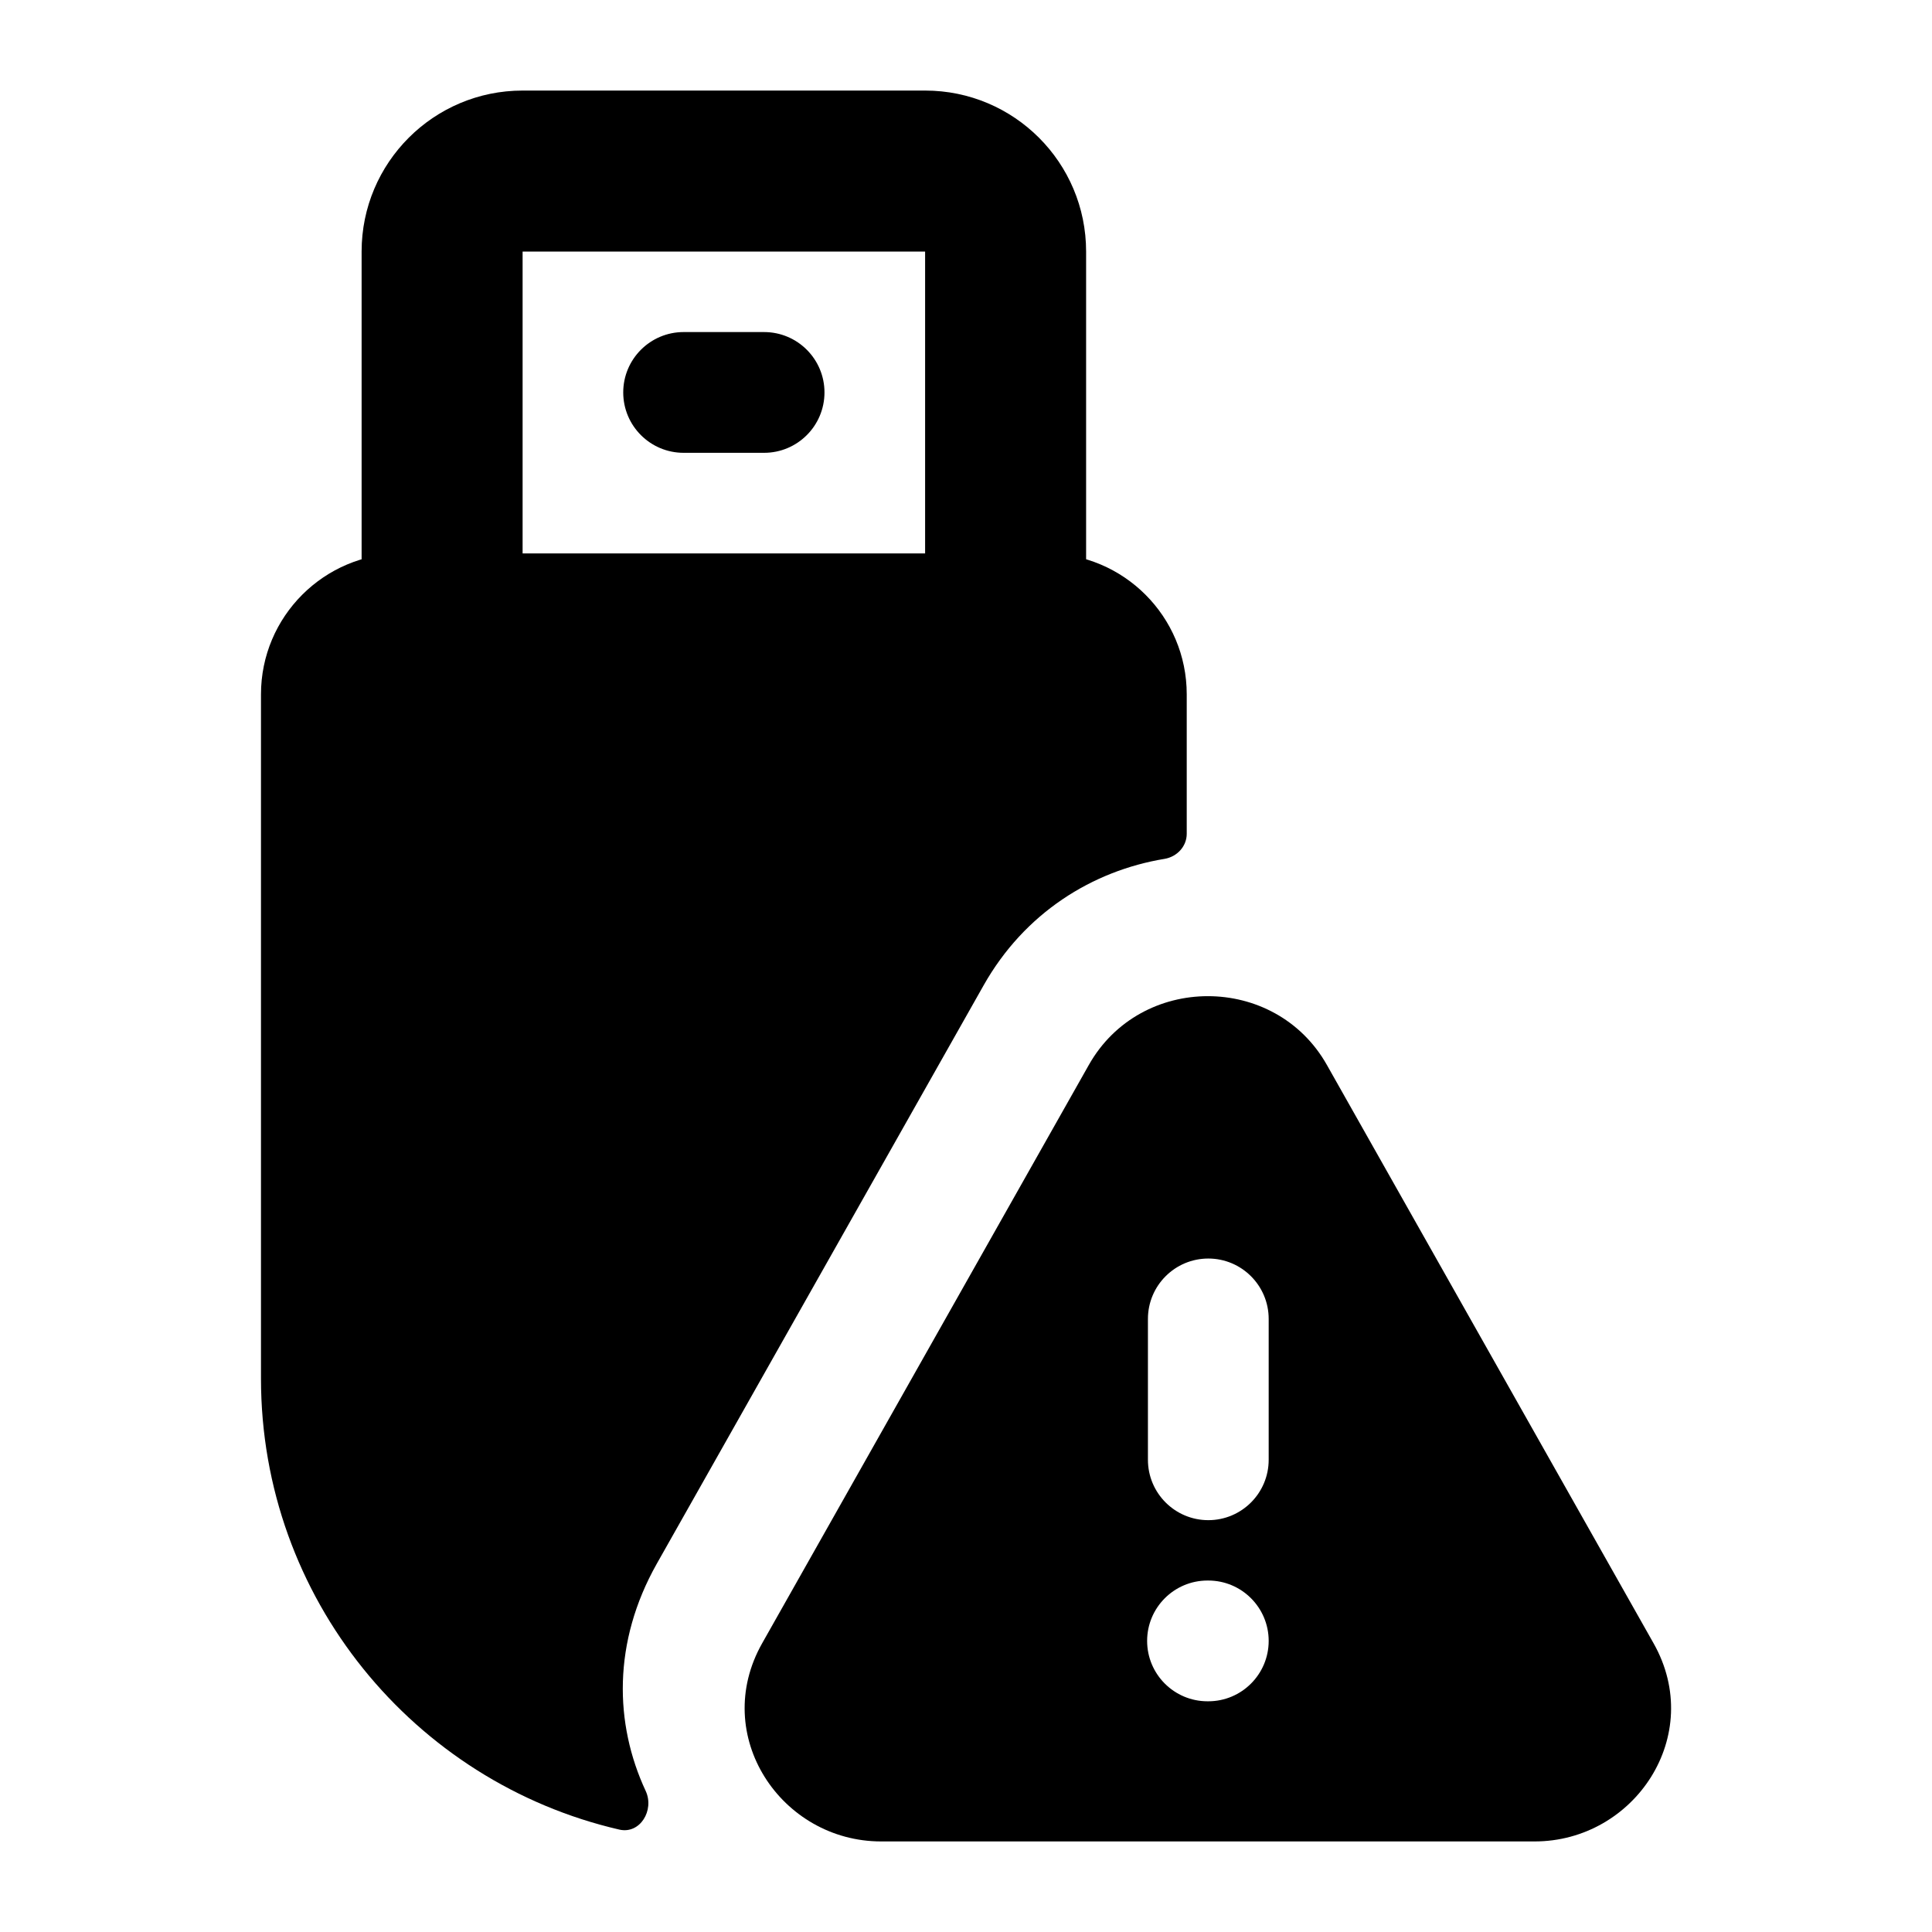 <svg width="24" height="24" viewBox="0 0 24 24" xmlns="http://www.w3.org/2000/svg">
    <path d="M4.992 6.875C4.026 6.875 3.242 7.659 3.242 8.625V17.125C3.242 19.854 5.144 22.139 7.694 22.728C7.951 22.787 8.132 22.487 8.021 22.248C7.632 21.413 7.609 20.4 8.159 19.425L12.218 12.242C12.726 11.341 13.569 10.817 14.467 10.669C14.621 10.643 14.742 10.515 14.742 10.358V8.625C14.742 7.659 13.959 6.875 12.992 6.875H4.992Z"/>
    <path fill-rule="evenodd" clip-rule="evenodd" d="M4.492 3.125C4.492 2.02 5.388 1.125 6.492 1.125H11.492C12.597 1.125 13.492 2.02 13.492 3.125V7.625C13.492 8.177 13.044 8.625 12.492 8.625C11.94 8.625 11.492 8.177 11.492 7.625V3.125H6.492V7.625C6.492 8.177 6.044 8.625 5.492 8.625C4.94 8.625 4.492 8.177 4.492 7.625V3.125Z"/>
    <path fill-rule="evenodd" clip-rule="evenodd" d="M7.742 4.875C7.742 4.461 8.078 4.125 8.492 4.125H9.492C9.906 4.125 10.242 4.461 10.242 4.875C10.242 5.289 9.906 5.625 9.492 5.625H8.492C8.078 5.625 7.742 5.289 7.742 4.875Z"/>
    <path fill-rule="evenodd" clip-rule="evenodd" d="M16.483 13.229C15.84 12.09 14.169 12.09 13.526 13.229L9.468 20.413C8.821 21.558 9.704 22.875 10.946 22.875H19.063C20.305 22.875 21.188 21.558 20.541 20.413L16.483 13.229ZM15.01 15.634C15.424 15.634 15.76 15.97 15.76 16.384V18.134C15.76 18.548 15.424 18.884 15.01 18.884C14.596 18.884 14.26 18.548 14.26 18.134V16.384C14.26 15.97 14.596 15.634 15.01 15.634ZM14.25 20.384C14.25 19.97 14.586 19.634 15 19.634H15.01C15.424 19.634 15.76 19.97 15.76 20.384C15.76 20.798 15.424 21.134 15.01 21.134H15C14.586 21.134 14.25 20.798 14.25 20.384Z"/>
</svg>
